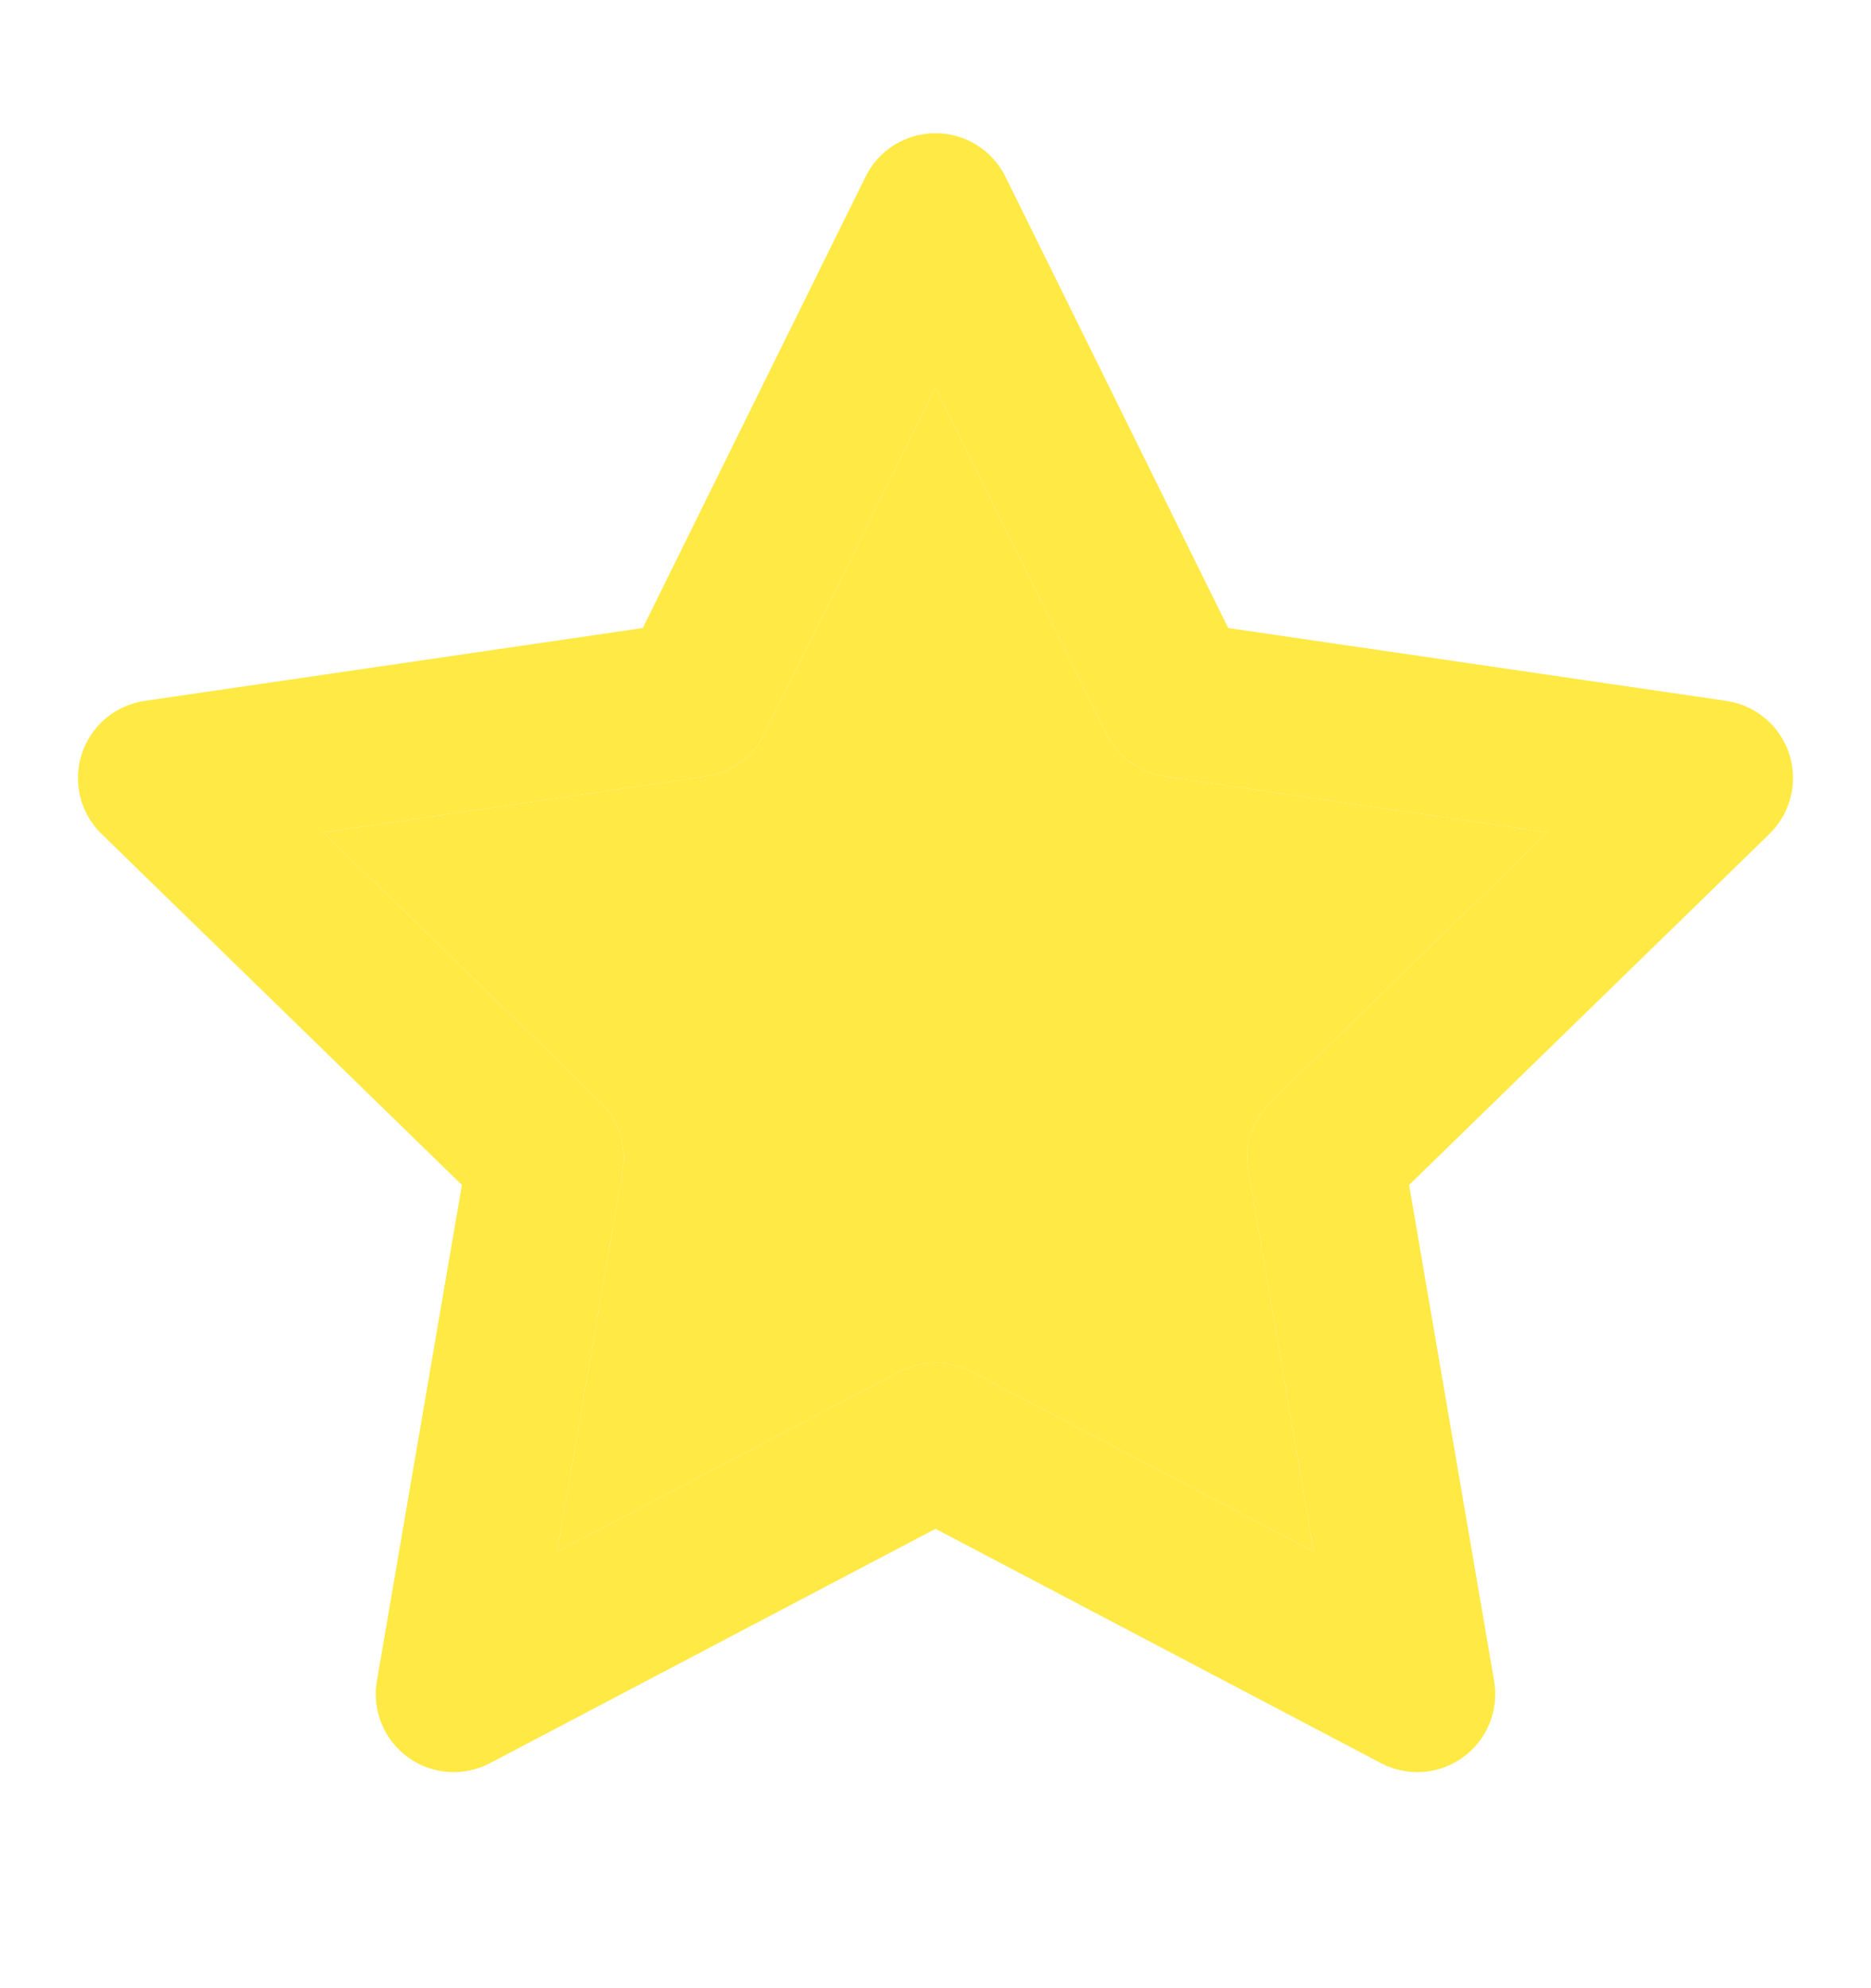 <svg width="16" height="17" viewBox="0 0 16 17" fill="none" xmlns="http://www.w3.org/2000/svg">
<path fill-rule="evenodd" clip-rule="evenodd" d="M8 1.139C8.254 1.139 8.485 1.283 8.598 1.511L10.503 5.37L14.763 5.993C15.014 6.03 15.222 6.206 15.301 6.447C15.379 6.688 15.313 6.953 15.132 7.13L12.05 10.132L12.777 14.373C12.82 14.623 12.717 14.876 12.512 15.025C12.306 15.175 12.034 15.194 11.81 15.076L8 13.072L4.19 15.076C3.966 15.194 3.693 15.175 3.488 15.025C3.283 14.876 3.18 14.623 3.223 14.373L3.95 10.132L0.868 7.13C0.686 6.953 0.621 6.688 0.699 6.447C0.777 6.206 0.986 6.03 1.237 5.993L5.497 5.37L7.402 1.511C7.514 1.283 7.746 1.139 8 1.139ZM8 3.312L6.538 6.274C6.441 6.471 6.253 6.607 6.036 6.639L2.765 7.117L5.132 9.422C5.289 9.575 5.361 9.796 5.324 10.012L4.765 13.267L7.69 11.729C7.884 11.627 8.116 11.627 8.31 11.729L11.234 13.267L10.676 10.012C10.639 9.796 10.711 9.575 10.868 9.422L13.234 7.117L9.963 6.639C9.747 6.607 9.559 6.471 9.462 6.274L8 3.312Z" fill="#FFE944"/>
<path d="M6.538 6.274L8 3.312L9.462 6.274C9.559 6.471 9.747 6.607 9.963 6.639L13.234 7.117L10.868 9.422C10.711 9.575 10.639 9.796 10.676 10.012L11.234 13.267L8.31 11.729C8.116 11.627 7.884 11.627 7.69 11.729L4.765 13.267L5.324 10.012C5.361 9.796 5.289 9.575 5.132 9.422L2.765 7.117L6.036 6.639C6.253 6.607 6.441 6.471 6.538 6.274Z" fill="#FFE944"/>
</svg>

